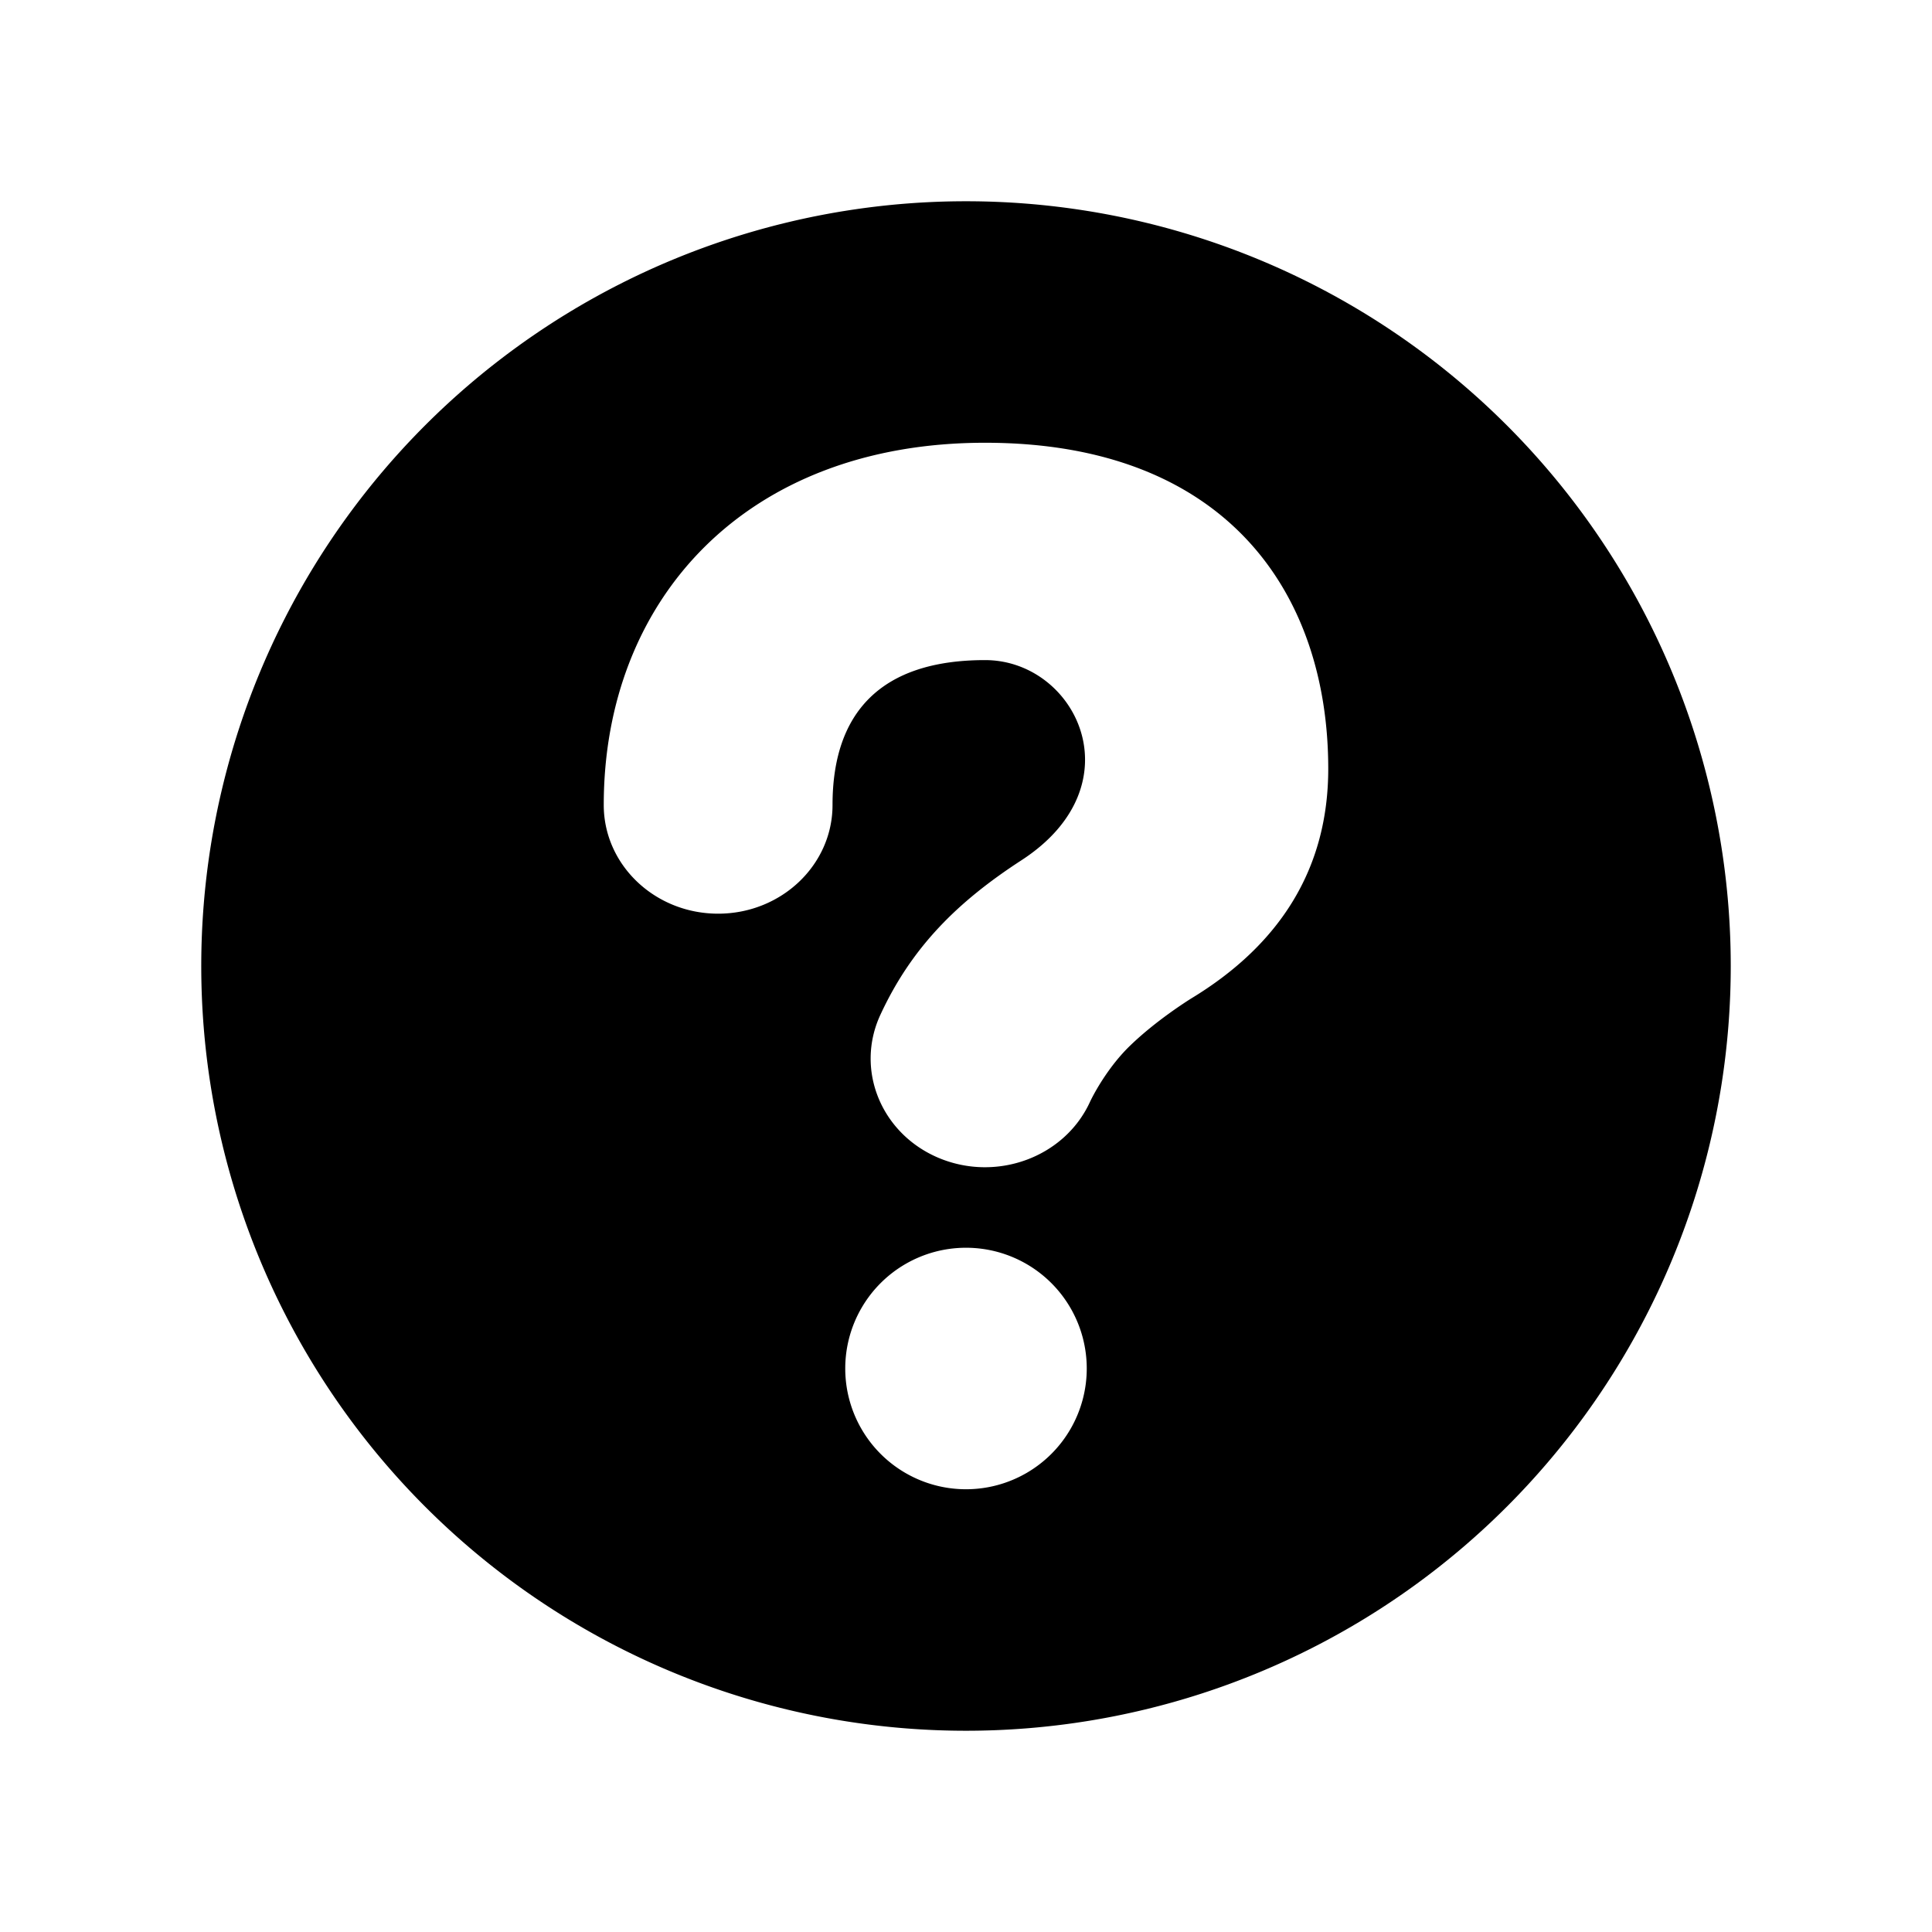 <svg width="24" height="24" viewBox="0 0 24 24" fill="current" xmlns="http://www.w3.org/2000/svg" size="24" class="css-1qumf7v-MenuLink">
    <path fill-rule="evenodd" clip-rule="evenodd" d="M12 21.5a9.5 9.5 0 1 0 0-19 9.5 9.5 0 0 0 0 19Zm0-3a1.5 1.5 0 1 0 0-3 1.5 1.5 0 0 0 0 3Zm-.337-4.115c.718.3 1.557-.008 1.874-.69.06-.13.243-.456.5-.704.323-.313.717-.56.758-.586 1.114-.674 1.705-1.624 1.705-2.855 0-2.187-1.27-4.05-4.263-4.05C9.264 5.5 7.5 7.448 7.5 10c0 .745.636 1.35 1.421 1.35s1.421-.605 1.421-1.35c0-1.143.595-1.8 1.895-1.8 1.13 0 1.895 1.55.451 2.487-.794.516-1.362 1.078-1.751 1.918-.317.682.008 1.479.726 1.78Zm3.132-1.98.004-.002-.004.003Z"></path>
</svg>